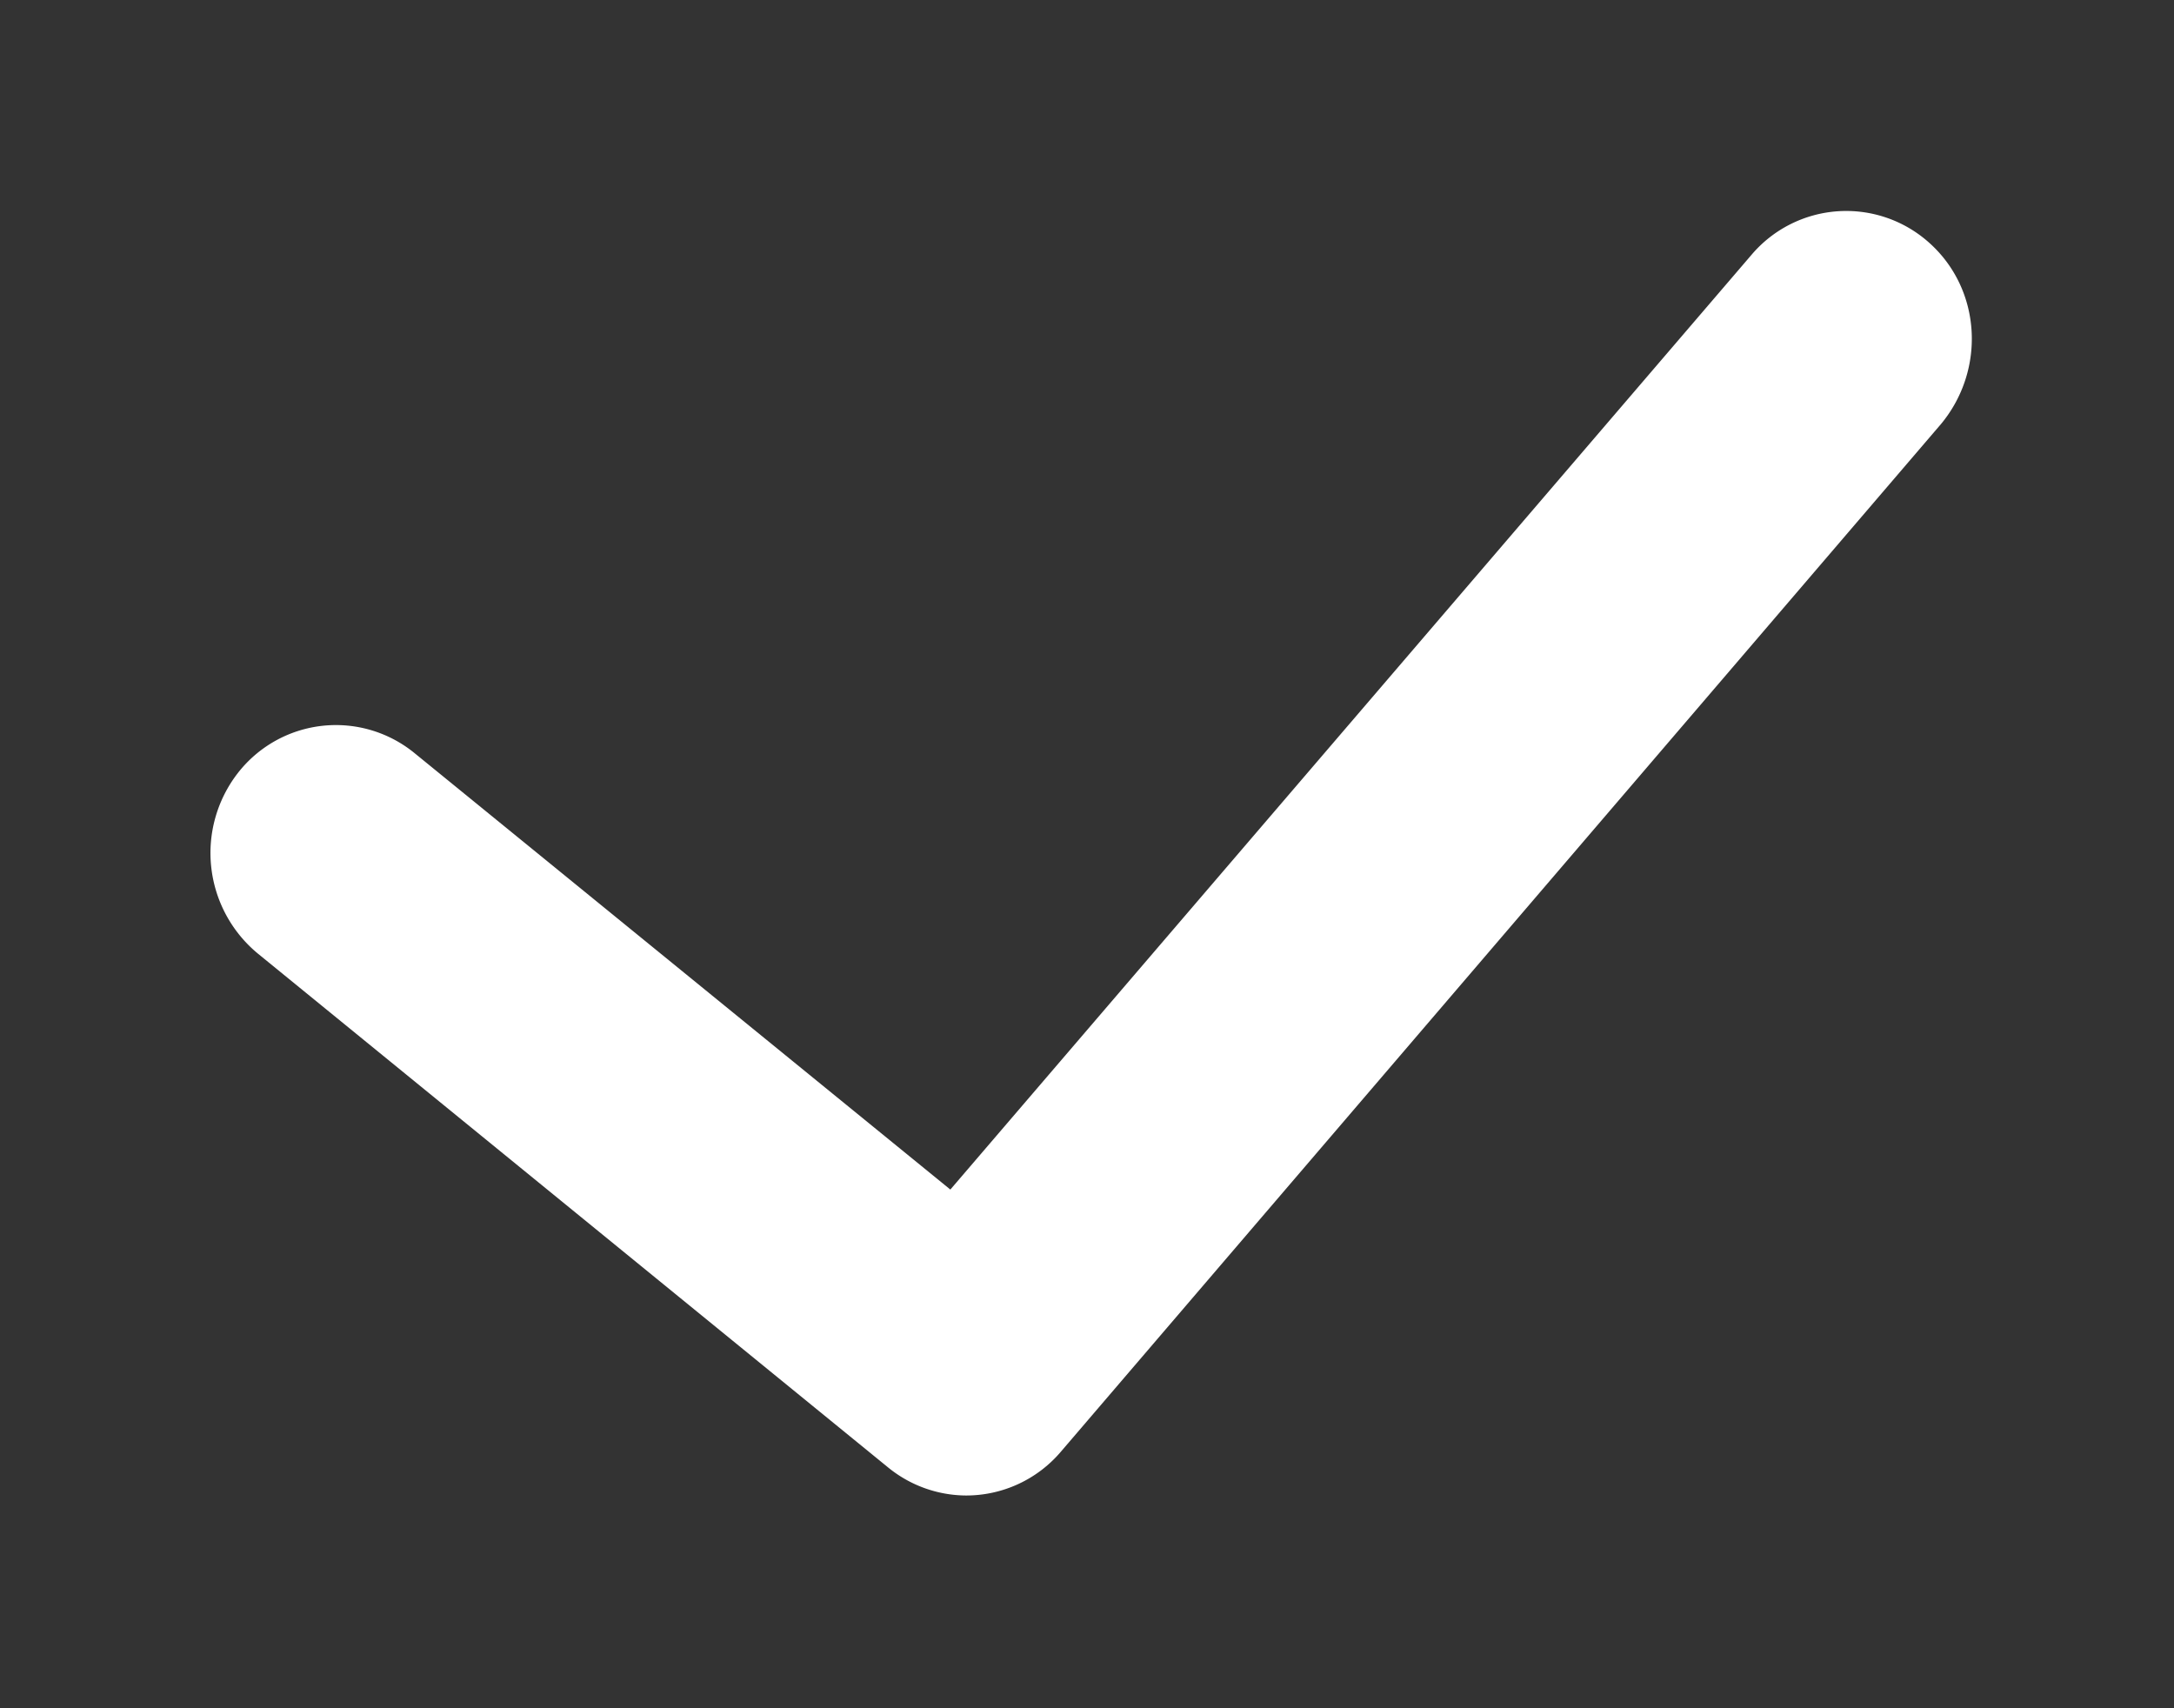 <svg xmlns="http://www.w3.org/2000/svg" xmlns:xlink="http://www.w3.org/1999/xlink" width="14" height="11" viewBox="0 0 14 11"><rect x="0" y="0" width="14" height="11" fill="#333333" stroke="none"/><defs><path id="dqusa" d="M641.22 334.63a.8.8 0 0 1-.5-.18l-4.06-3.31a.84.84 0 0 1-.13-1.16.8.8 0 0 1 1.14-.13l3.45 2.81 5.16-6.02a.8.8 0 0 1 1.14-.08c.34.3.37.82.08 1.17l-5.67 6.62a.8.8 0 0 1-.61.28z"/></defs><g><g transform="translate(-635 -325)"><use fill="#fff" xlink:href="#dqusa"/></g></g></svg>